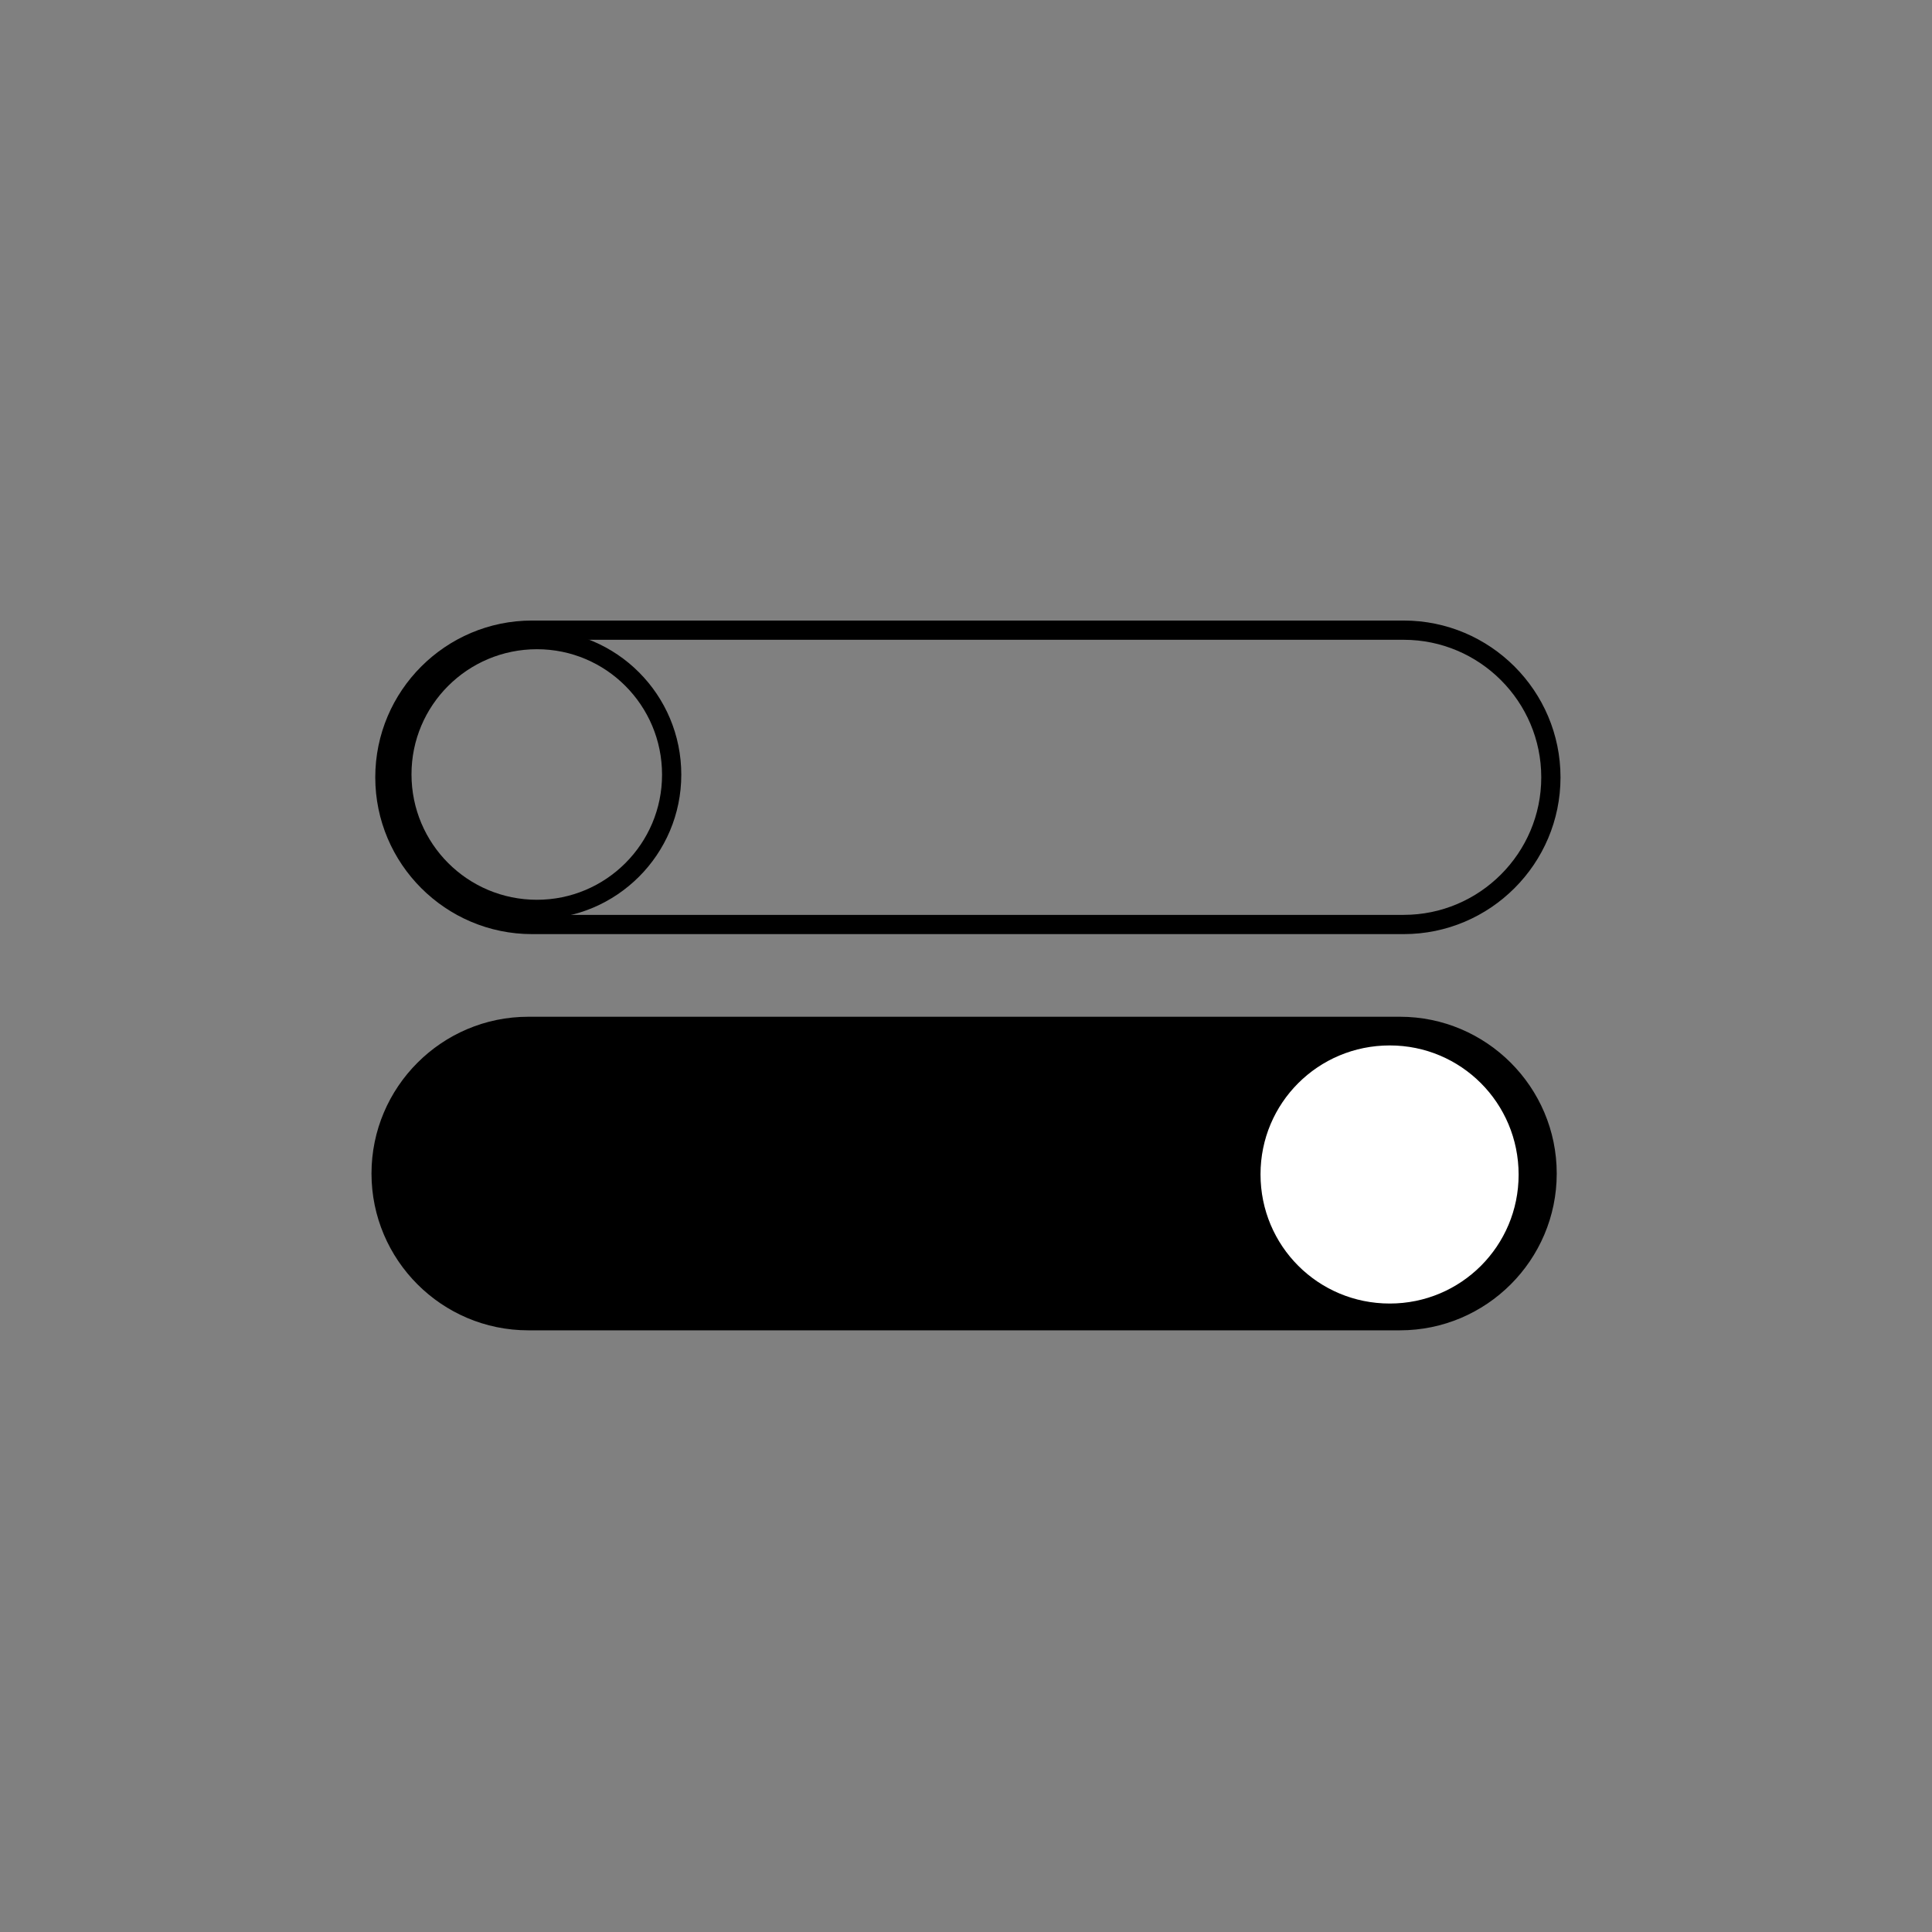 <svg version="1.2" xmlns="http://www.w3.org/2000/svg" viewBox="0 0 512 512" width="512" height="512">
	<rect x="0" y="0" width="512" height="512" fill="#808080" stroke="none"/>
	<title>Nowy projekt</title>
	<style>
		.s0 { fill: #000000;stroke: #000000;stroke-miterlimit:100;stroke-width: 5.1 } 
		.s1 { fill: #ffffff;stroke: #000000;stroke-miterlimit:100;stroke-width: 5.1 } 
		.s2 { fill: none;stroke: #000000;stroke-miterlimit:100;stroke-width: 5.1 } 
	</style>
	<path id="Kształt 2" class="s0" d="m140 272h231c21.5 0 39 17.5 39 39 0 21.5-17.5 39-39 39h-231c-21.5 0-39-17.5-39-39 0-21.5 17.5-39 39-39z"/>
	<path id="Kształt 3" class="s1" d="m368.3 348c-20.4 0-36.8-16.4-36.8-36.8 0-20.3 16.4-36.7 36.8-36.7 20.3 0 36.7 16.4 36.7 36.8 0 20.3-16.4 36.7-36.7 36.7z"/>
	<path id="Kształt 1" class="s2" d=""/>
	<path id="Kształt 2" class="s2" d="m141 167h231c21.5 0 39 17.5 39 39 0 21.5-17.5 39-39 39h-231c-21.5 0-39-17.5-39-39 0-21.5 17.5-39 39-39z"/>
	<path id="Kształt 3" class="s2" d="m142.3 241c-19.8 0-35.8-16-35.8-35.8 0-19.7 16-35.7 35.8-35.7 19.7 0 35.7 16 35.7 35.8 0 19.7-16 35.7-35.7 35.7z"/>
</svg>